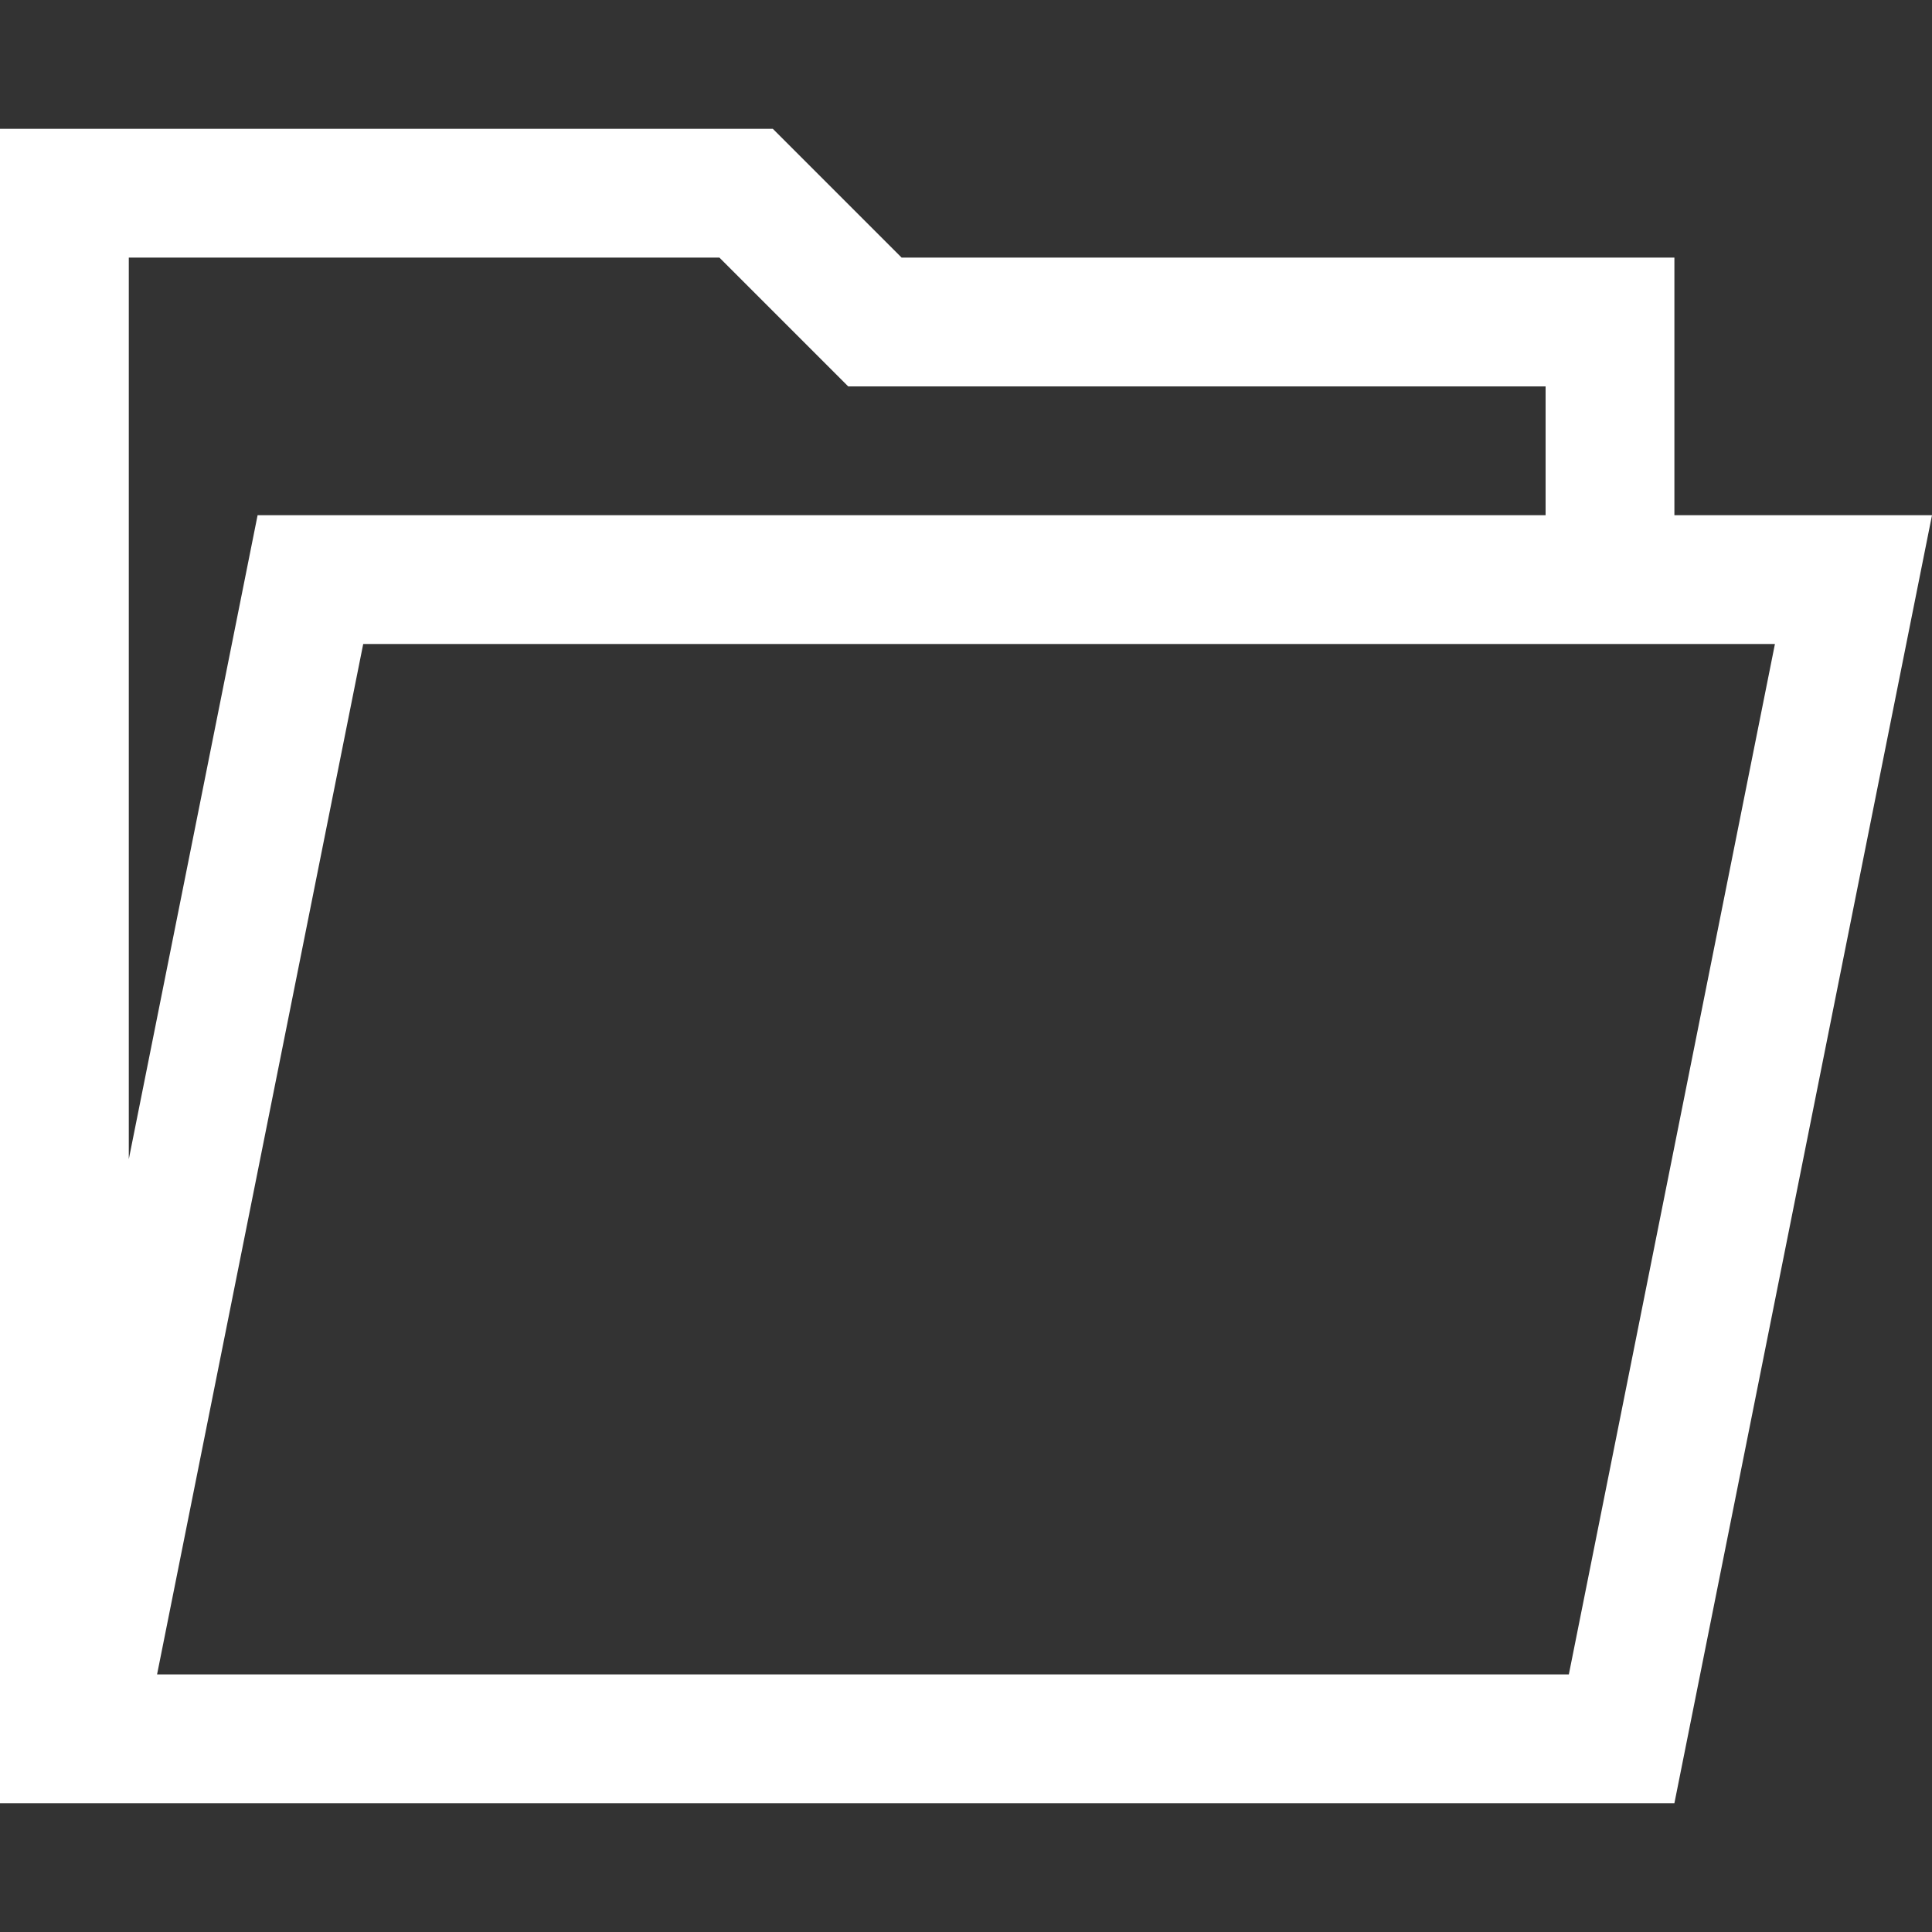 <svg xmlns="http://www.w3.org/2000/svg" width="30" height="30" viewBox="0 0 30 30"><rect x="0" y="0" width="30" height="30" fill="#333333" stroke="none"/><path d="M26 8V4H14l-2-2H0v26h26l4-20h-4zM2 4h9.171l2 2H24v2H4L2 18V4zm3.64 6h21.921l-3.2 16H2.439L5.64 10z" fill="#fff"/></svg>